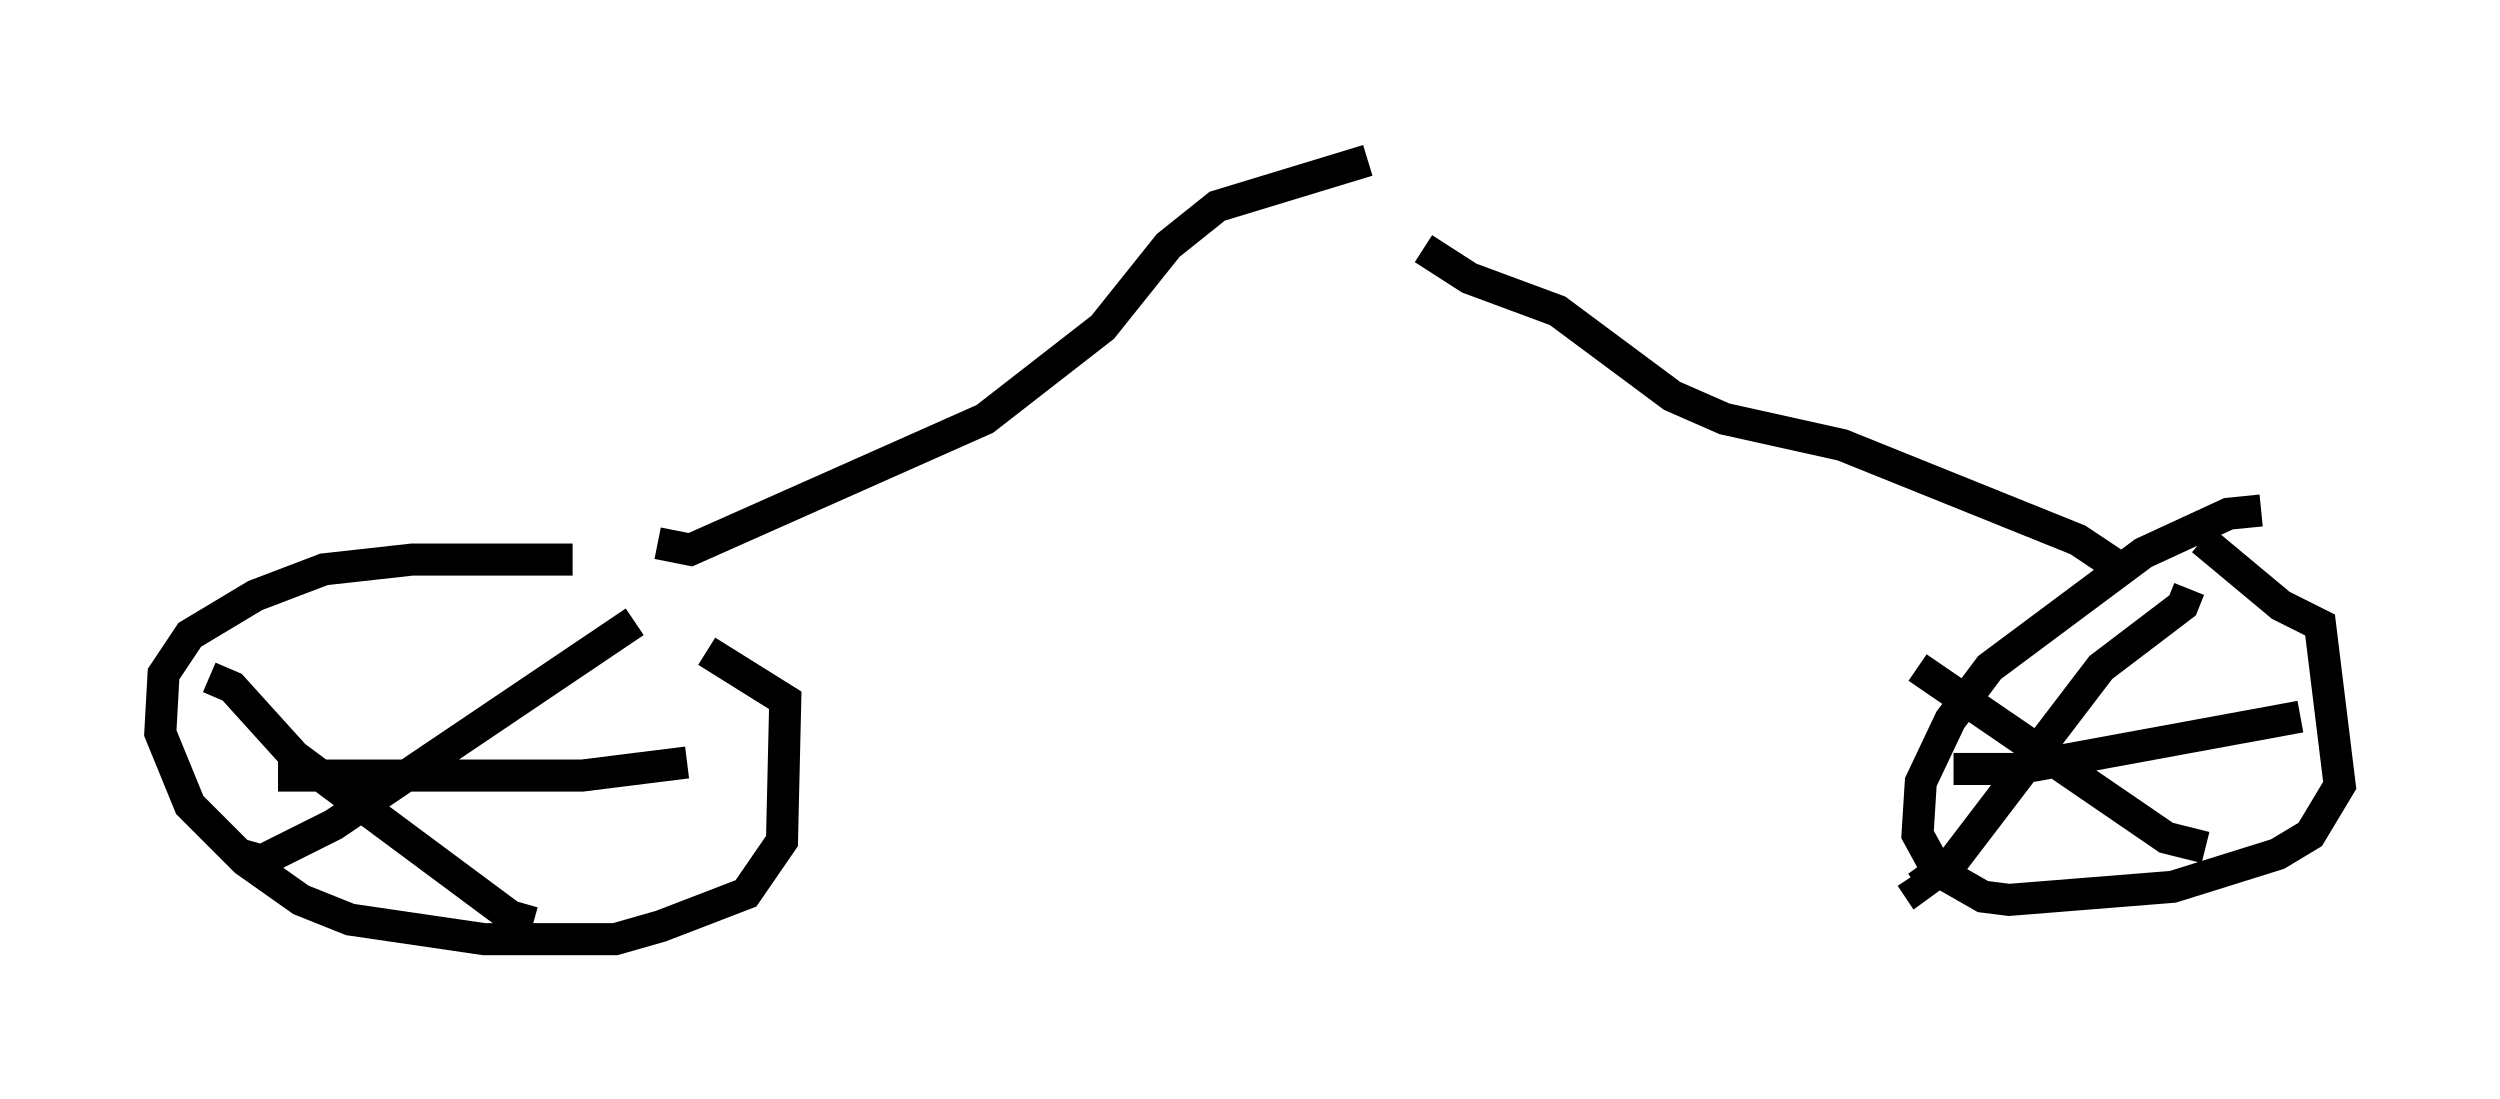 <?xml version="1.0" encoding="utf-8" ?>
<svg baseProfile="full" height="34.296" version="1.1" width="77.988" xmlns="http://www.w3.org/2000/svg" xmlns:ev="http://www.w3.org/2001/xml-events" xmlns:xlink="http://www.w3.org/1999/xlink"><defs /><rect fill="white" height="34.296" width="77.988" x="0" y="0" /><path d="M20.619, 17.863 m-2.756, -0.408 l-5.002, 0.0 -2.756, 0.306 l-2.144, 0.817 -2.042, 1.225 l-0.817, 1.225 -0.102, 1.838 l0.919, 2.246 1.735, 1.735 l1.735, 1.225 1.531, 0.613 l4.185, 0.613 4.083, 0.0 l1.429, -0.408 2.654, -1.021 l1.123, -1.633 0.102, -4.39 l-2.45, -1.531 m-2.246, -0.919 l-9.392, 6.329 -2.246, 1.123 l-0.715, -0.204 m-0.919, -5.513 l0.715, 0.306 1.94, 2.144 l6.738, 5.002 0.715, 0.204 m-7.963, -4.594 l9.494, 0.0 3.267, -0.408 m49.103, -7.861 l-1.021, 0.102 -2.654, 1.225 l-4.798, 3.573 -1.225, 1.633 l-0.919, 1.94 -0.102, 1.633 l0.613, 1.123 1.429, 0.817 l0.817, 0.102 5.104, -0.408 l3.267, -1.021 1.021, -0.613 l0.919, -1.531 -0.613, -5.002 l-1.225, -0.613 -2.45, -2.042 m-0.408, 1.531 l-0.204, 0.51 -2.552, 1.94 l-4.594, 6.023 -1.123, 0.817 l-0.204, -0.306 m0.204, -6.533 l7.758, 5.308 1.225, 0.306 m-7.861, -2.45 l1.94, 0.0 8.881, -1.633 m-51.246, -5.41 l1.021, 0.204 9.188, -4.083 l3.675, -2.858 2.042, -2.552 l1.531, -1.225 4.696, -1.429 m23.377, 12.658 l-1.225, -0.817 -7.35, -2.96 l-3.675, -0.817 -1.633, -0.715 l-3.573, -2.654 -2.756, -1.021 l-1.429, -0.919 " fill="none" stroke="black" stroke-width="1" /></svg>